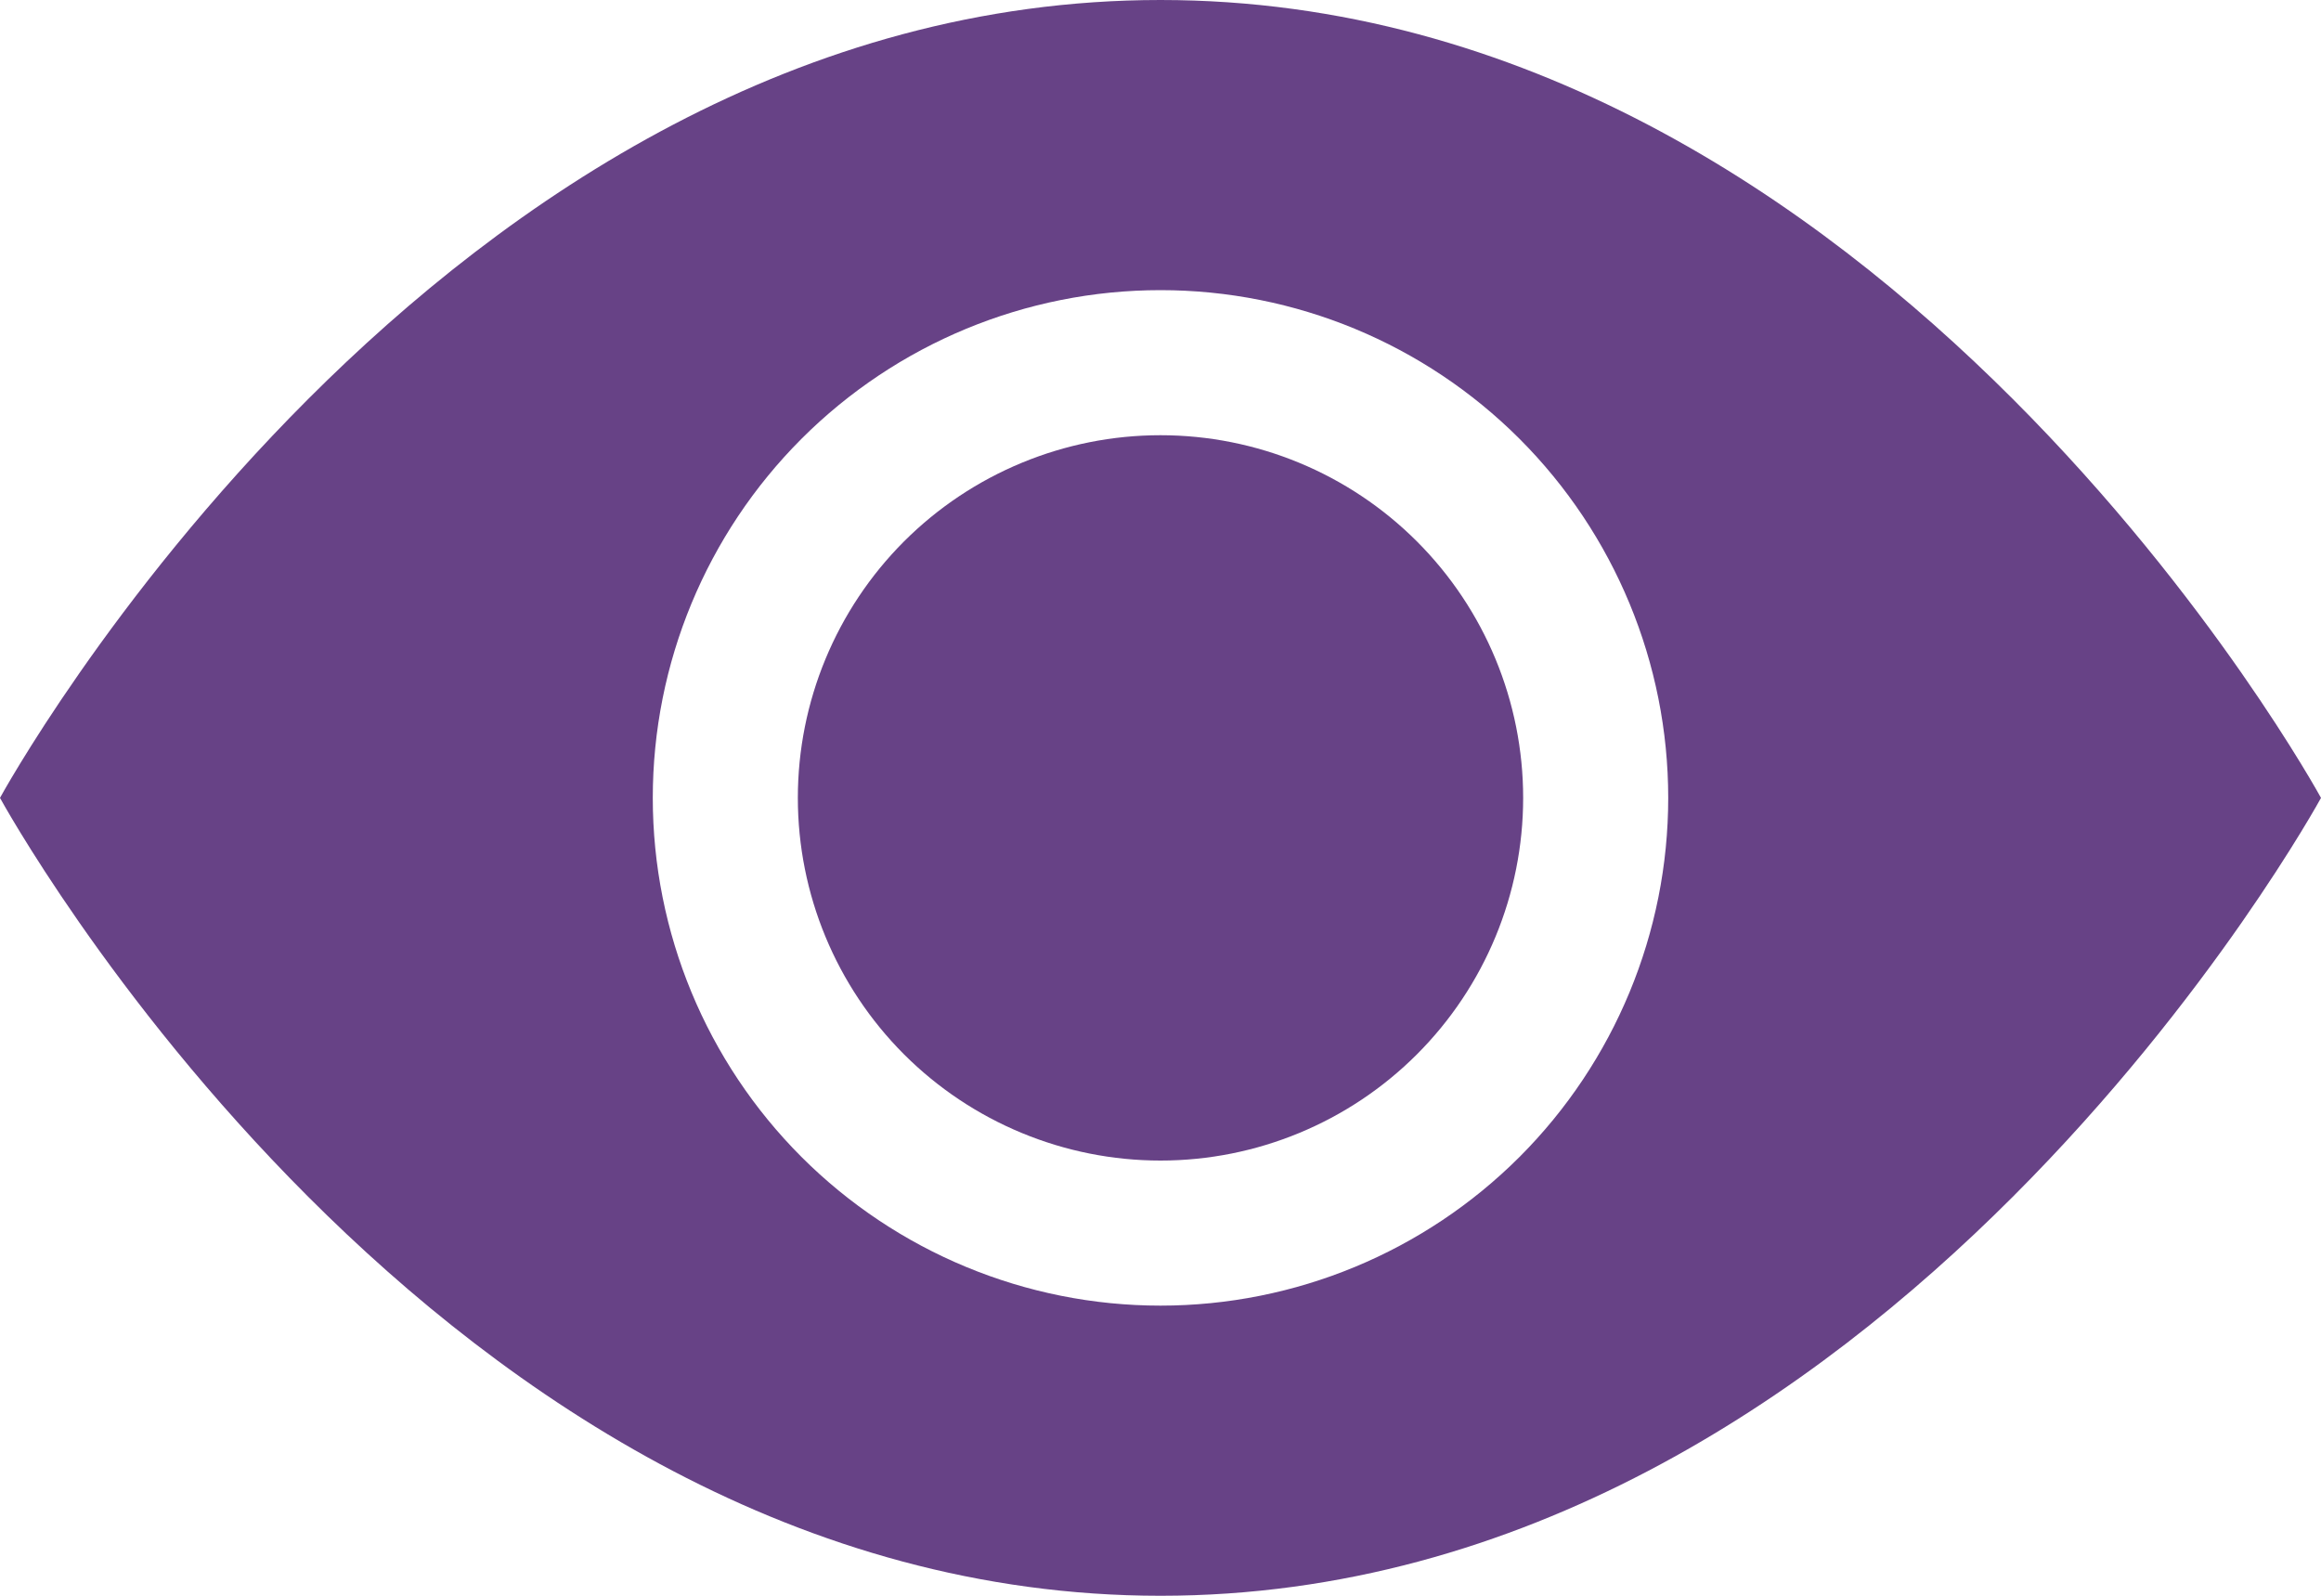 <svg width="32" height="22" viewBox="0 0 32 22" fill="none" xmlns="http://www.w3.org/2000/svg">
<path d="M21 11C21 12.326 20.473 13.598 19.535 14.536C18.598 15.473 17.326 16 16 16C14.674 16 13.402 15.473 12.464 14.536C11.527 13.598 11 12.326 11 11C11 9.674 11.527 8.402 12.464 7.464C13.402 6.527 14.674 6 16 6C17.326 6 18.598 6.527 19.535 7.464C20.473 8.402 21 9.674 21 11Z" fill="#674286"/>
<path d="M0 11C0 11 6 0 16 0C26 0 32 11 32 11C32 11 26 22 16 22C6 22 0 11 0 11ZM16 18C17.857 18 19.637 17.262 20.95 15.95C22.262 14.637 23 12.857 23 11C23 9.143 22.262 7.363 20.95 6.05C19.637 4.737 17.857 4 16 4C14.143 4 12.363 4.737 11.05 6.05C9.738 7.363 9 9.143 9 11C9 12.857 9.738 14.637 11.05 15.95C12.363 17.262 14.143 18 16 18Z" fill="#674286"/>
</svg>
